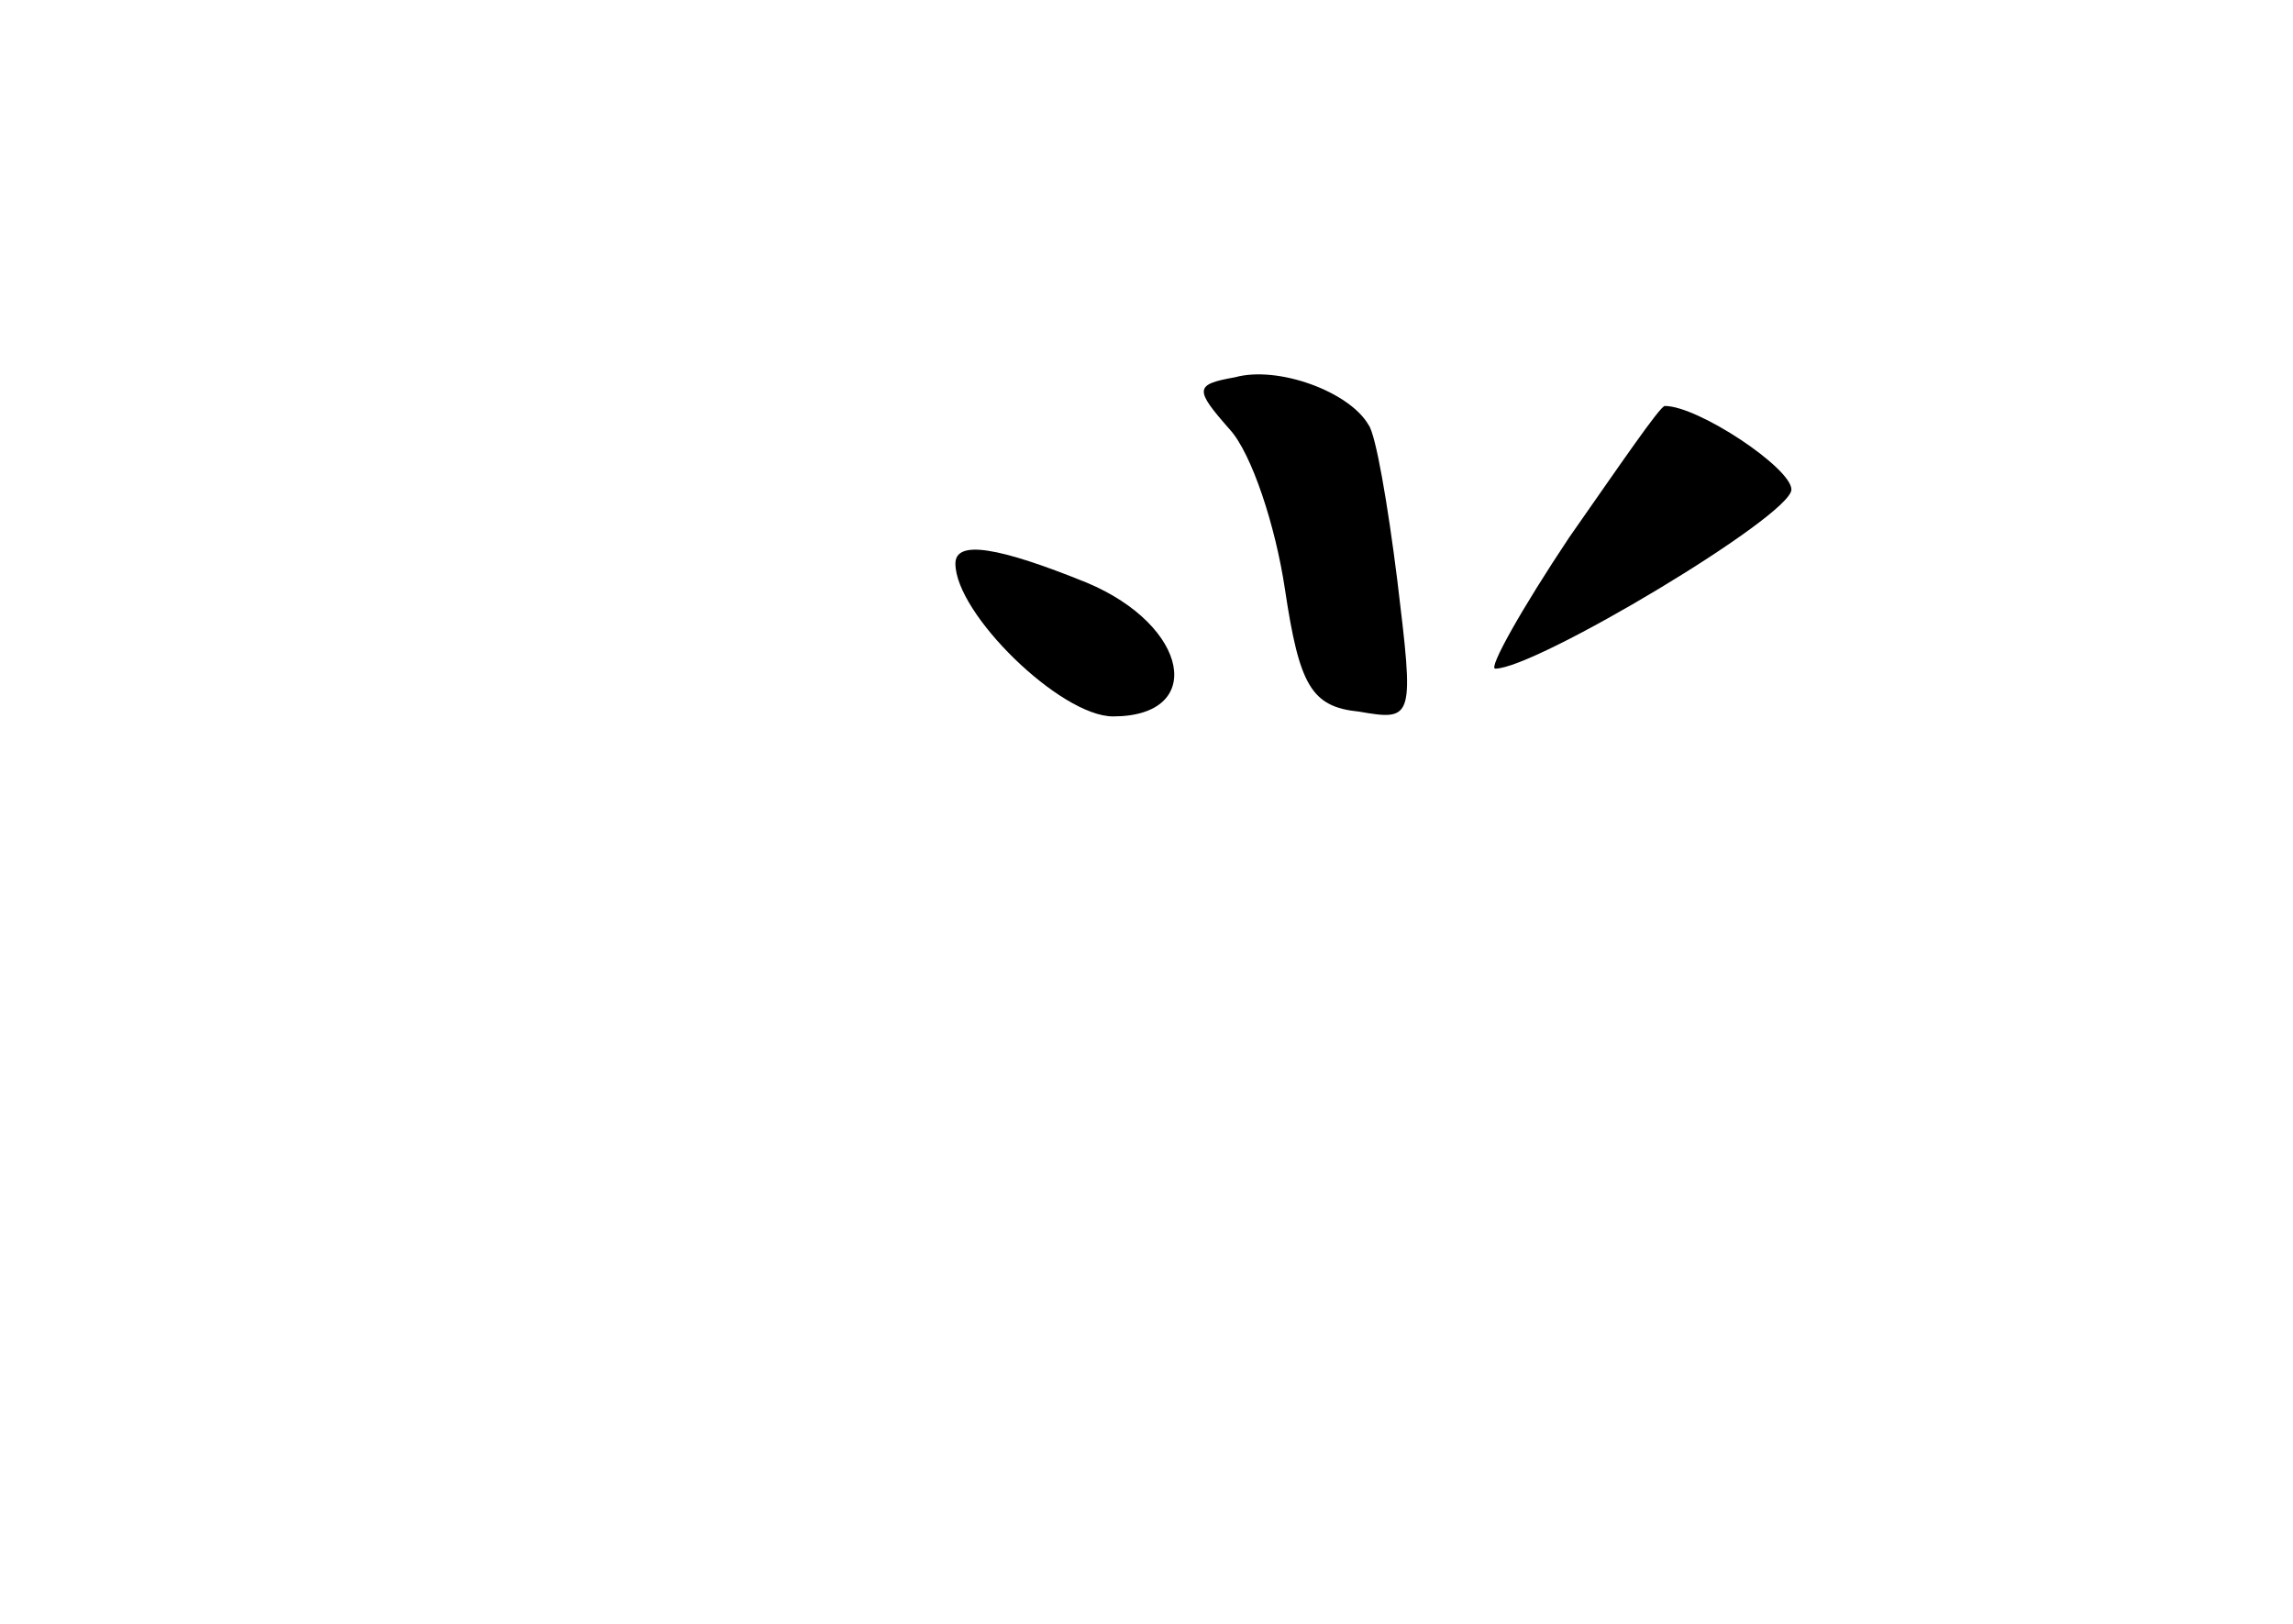 <?xml version="1.0" standalone="no"?>
<!DOCTYPE svg PUBLIC "-//W3C//DTD SVG 20010904//EN"
 "http://www.w3.org/TR/2001/REC-SVG-20010904/DTD/svg10.dtd">
<svg version="1.0" xmlns="http://www.w3.org/2000/svg"
 width="96pt" height="68pt" viewBox="0 0 96 68"
 preserveAspectRatio="xMidYMid meet">
<g transform="translate(0,68) scale(0.1,-0.1)"
fill="#000000" stroke="none">
<path d="M517 522 c-17 -3 -17 -5 -2 -22 9 -10 19 -40 23 -67 6 -40 11 -49 31
-51 23 -4 23 -3 16 55 -4 32 -9 61 -12 65 -8 14 -38 25 -56 20z"/>
<path d="M657 455 c-20 -30 -34 -55 -31 -55 17 0 124 64 124 75 0 9 -39 35
-53 35 -2 0 -19 -25 -40 -55z"/>
<path d="M400 444 c0 -21 44 -64 66 -64 39 0 32 38 -11 56 -37 15 -55 18 -55
8z"/>
</g>
</svg>
